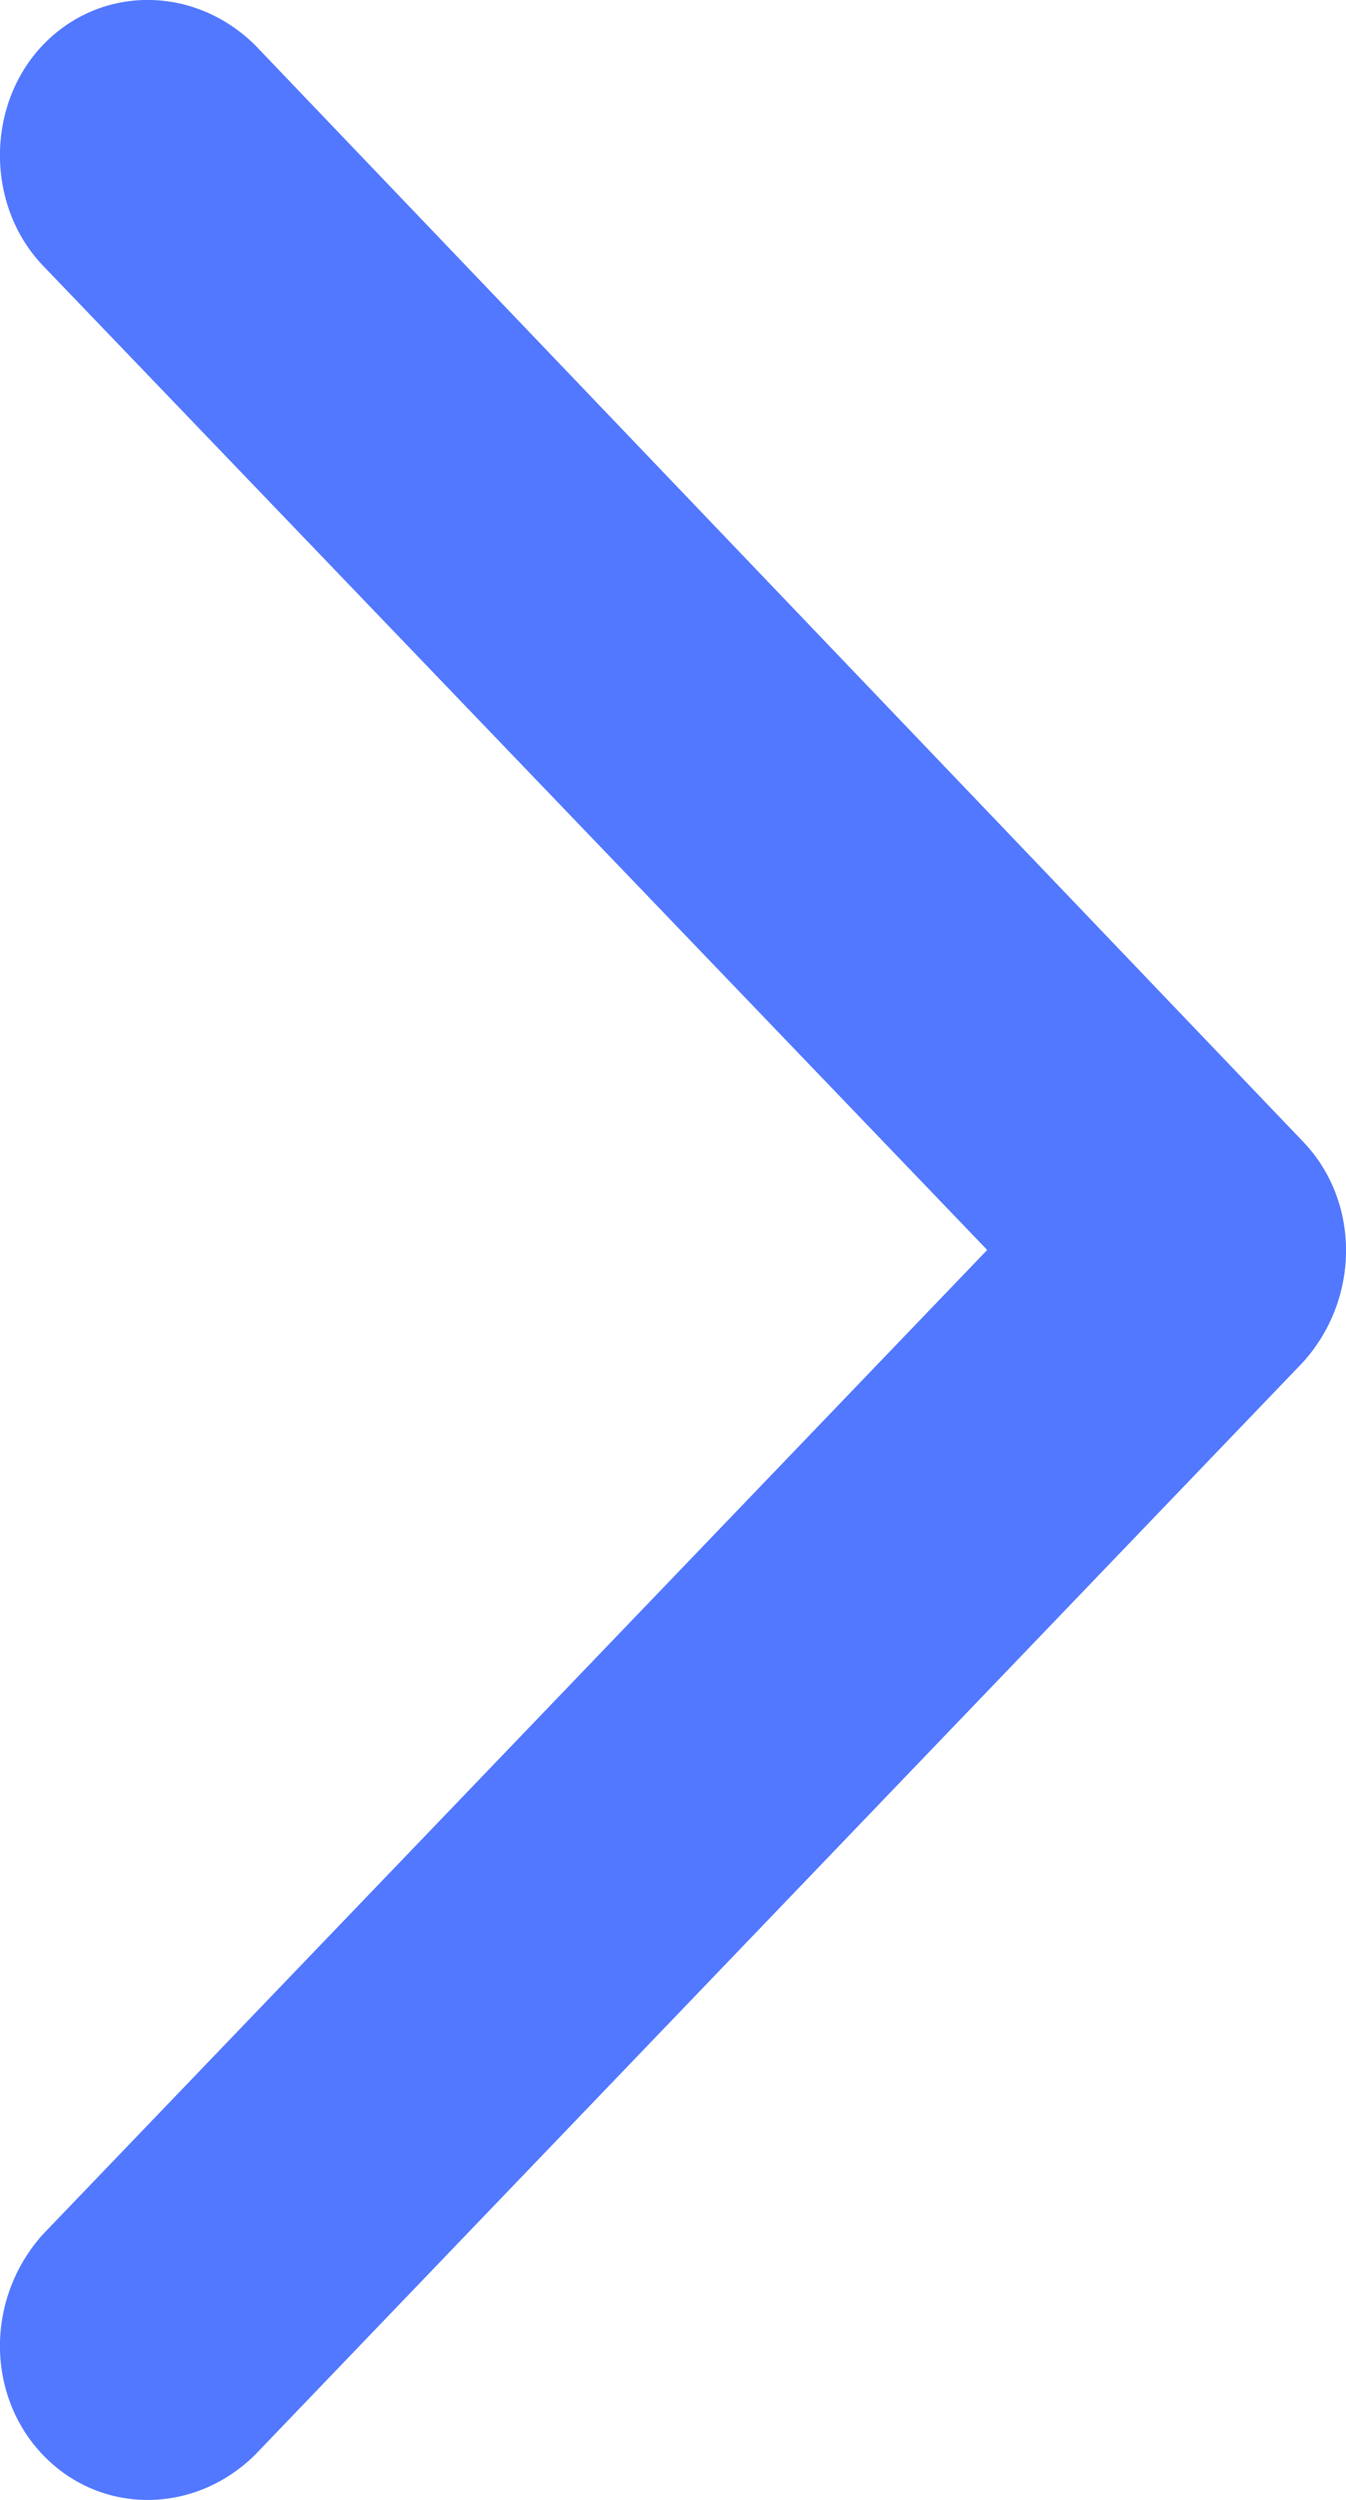 <svg width="7" height="13" viewBox="0 0 7 13" fill="none" xmlns="http://www.w3.org/2000/svg">
<path fillRule="evenodd" clipRule="evenodd" d="M6.776 5.936L1.325 0.233C1.008 -0.078 0.523 -0.078 0.224 0.233C-0.075 0.545 -0.075 1.07 0.224 1.382L5.134 6.5L0.224 11.618C-0.075 11.949 -0.075 12.455 0.224 12.767C0.523 13.078 1.008 13.078 1.325 12.767L6.776 7.084C7.075 6.753 7.075 6.247 6.776 5.936Z" fill="#5278FF"/>
</svg>
